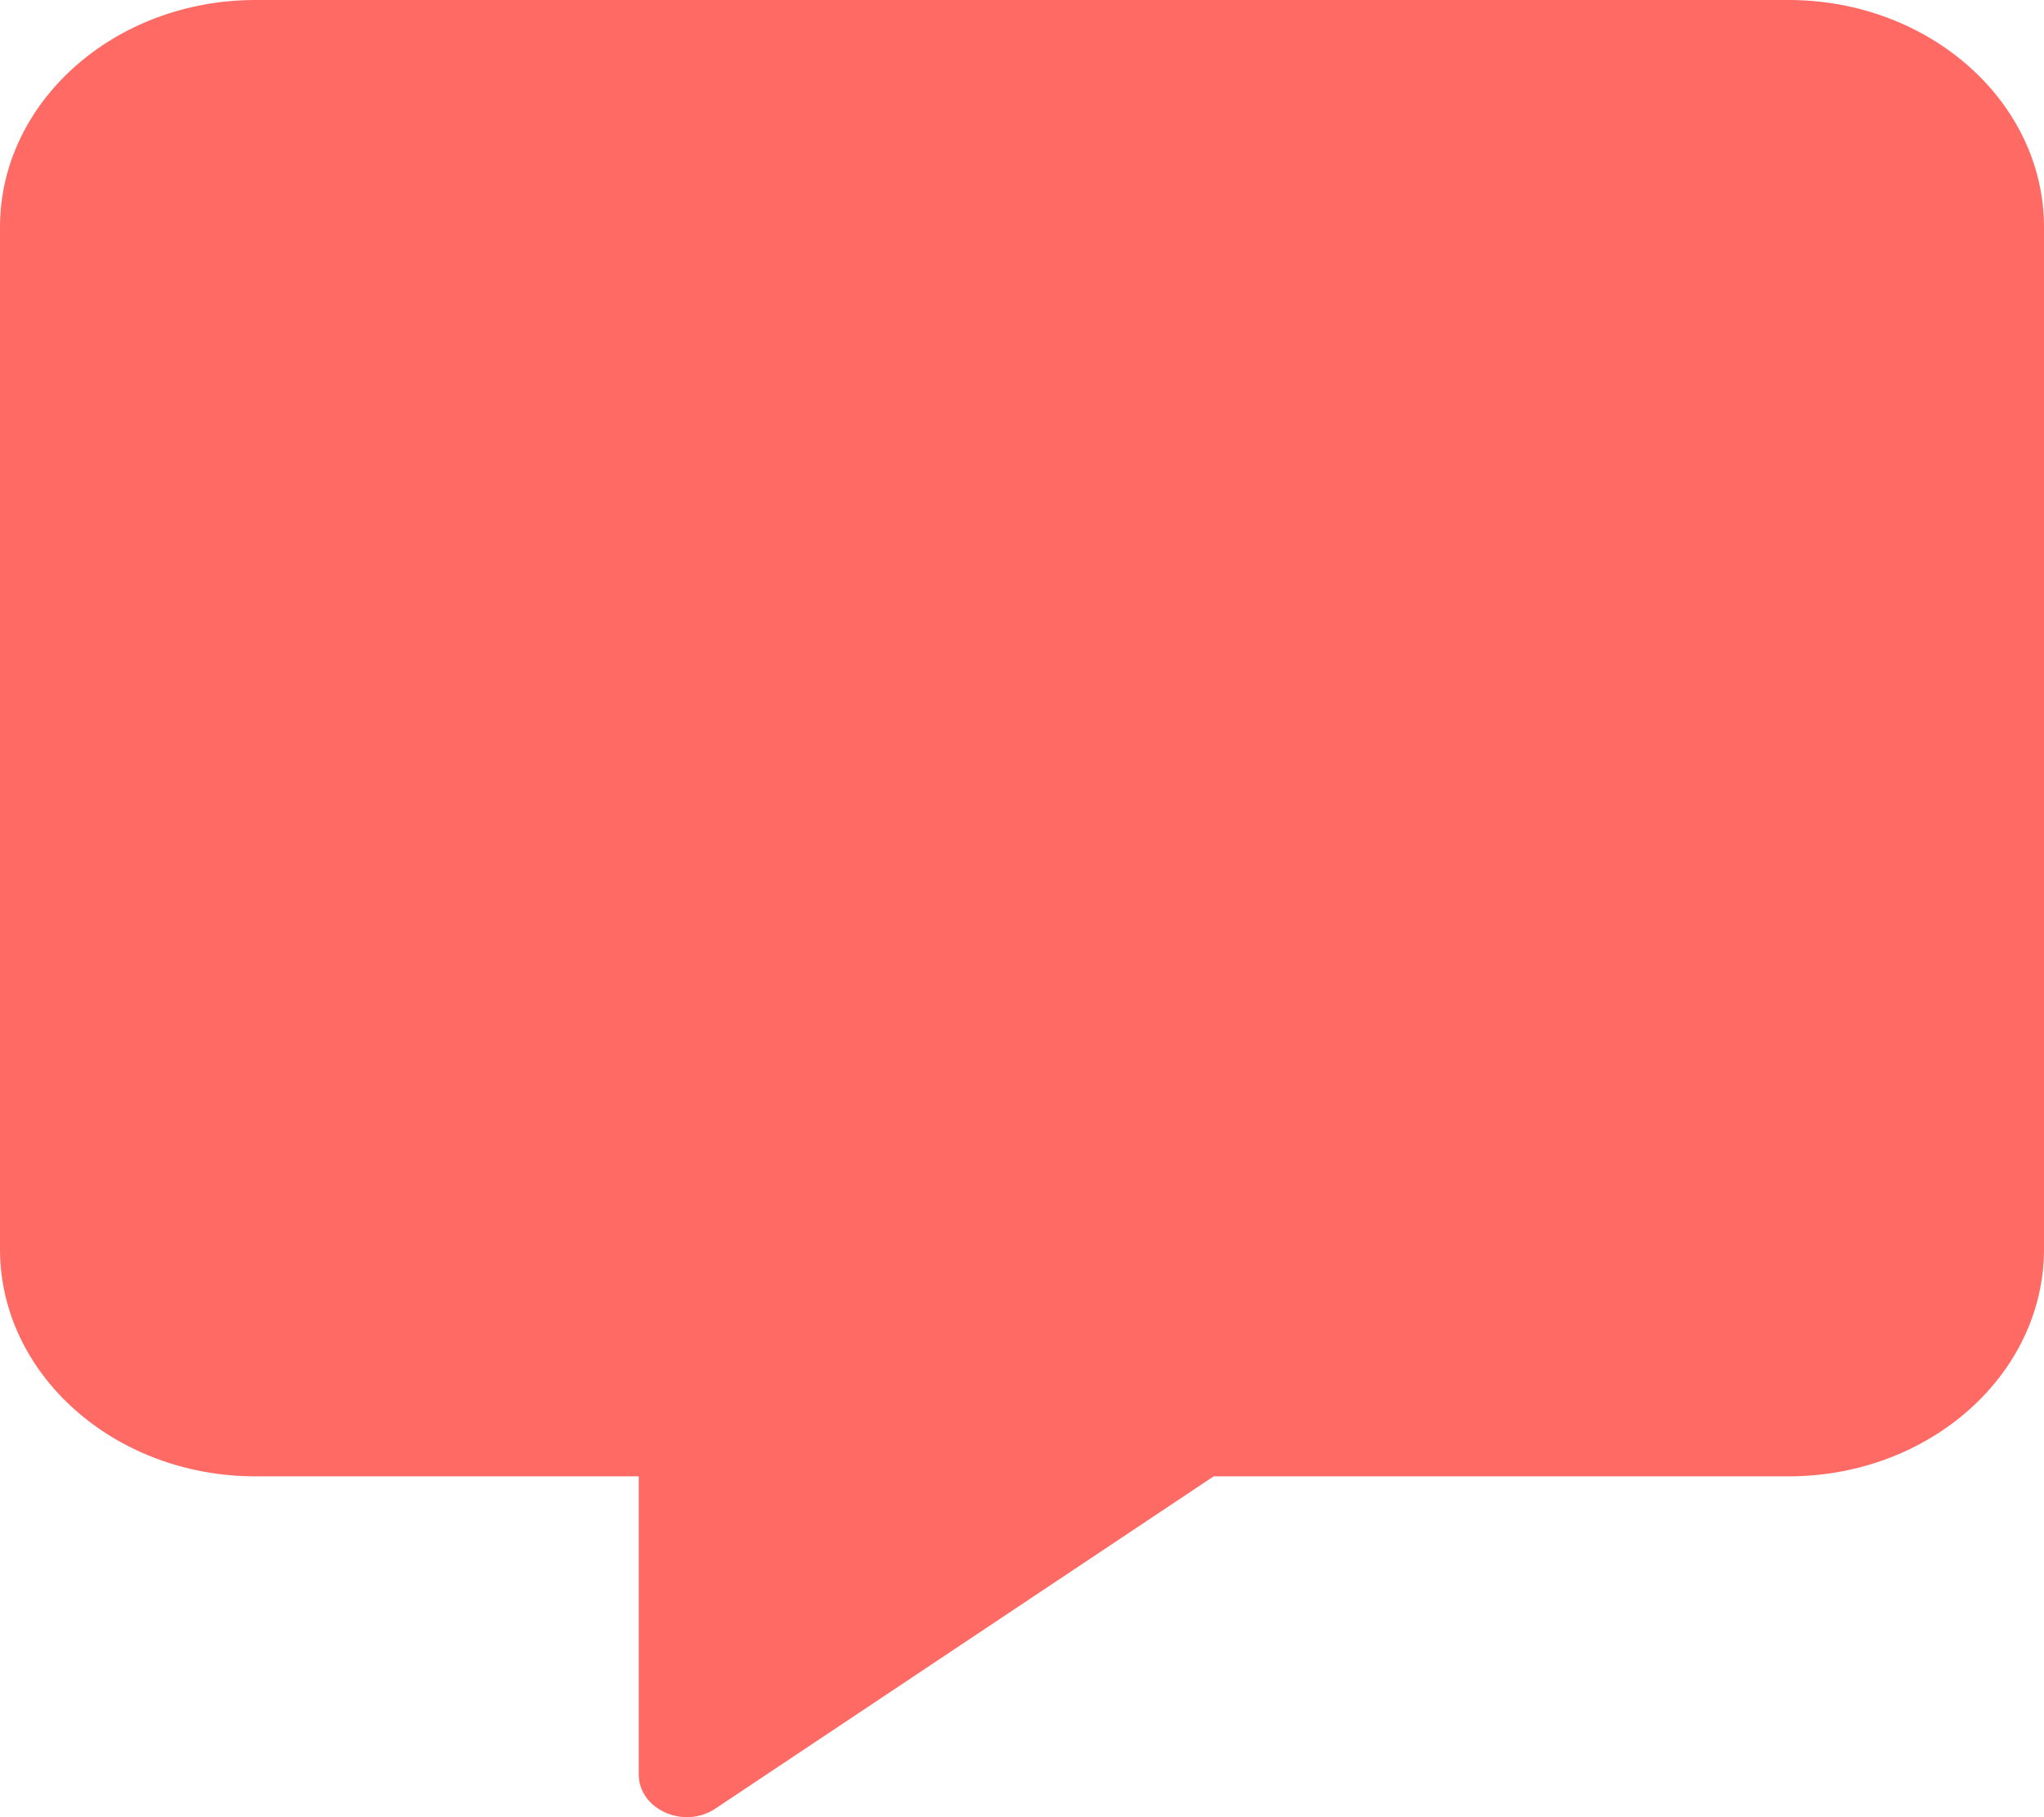 <?xml version="1.0" encoding="UTF-8"?>
<svg width="18px" height="16px" viewBox="0 0 18 16" version="1.1" xmlns="http://www.w3.org/2000/svg" xmlns:xlink="http://www.w3.org/1999/xlink">
    <!-- Generator: Sketch 61.2 (89653) - https://sketch.com -->
    <title>Communication</title>
    <desc>Created with Sketch.</desc>
    <g id="Symbols" stroke="none" stroke-width="1" fill="none" fill-rule="evenodd">
        <g id="Icons" transform="translate(-21, -127)" fill="#FF6A65" fill-rule="nonzero">
            <path d="M36.75,127 L23.25,127 C22.009,127 21,127.897 21,129 L21,137.999 C21,139.102 22.009,139.999 23.25,139.999 L26.625,139.999 L26.625,142.624 C26.625,142.93 27.019,143.108 27.296,142.927 L31.688,139.999 L36.75,139.999 C37.991,139.999 39,139.102 39,137.999 L39,129 C39,127.897 37.991,127 36.75,127 Z" id="Communication"></path>
        </g>
    </g>
</svg>